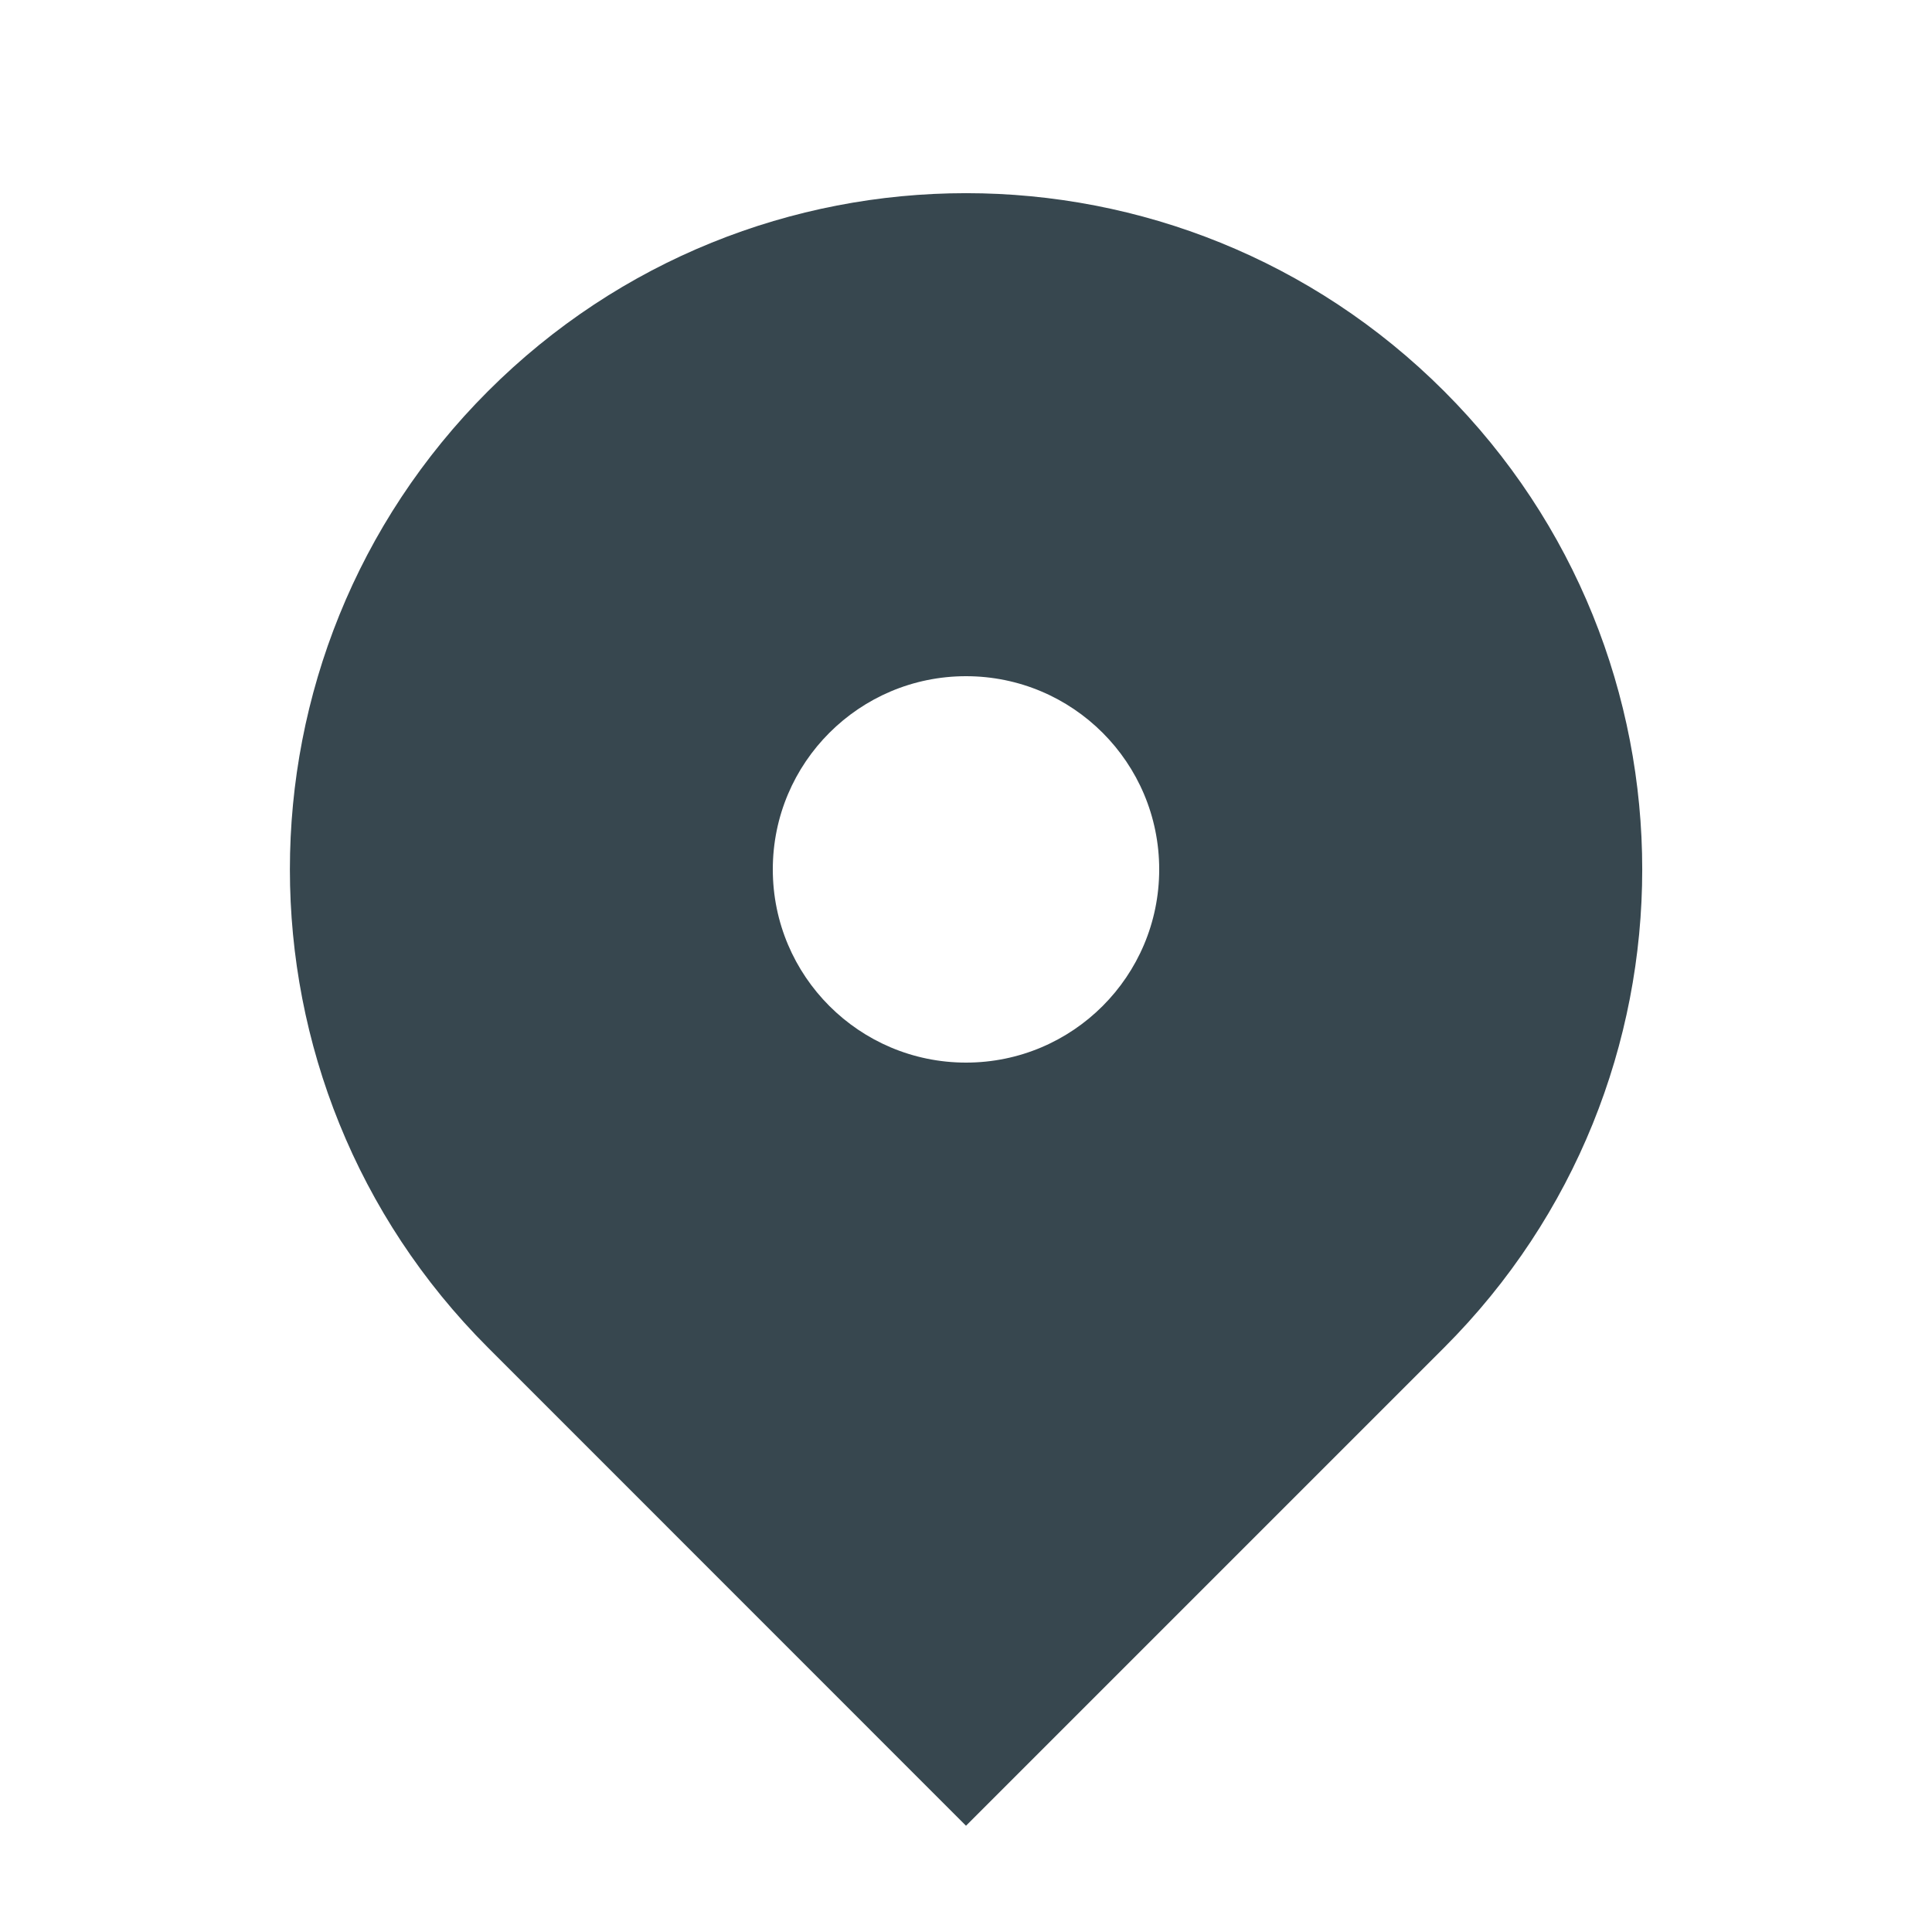 <svg width="16" height="16" viewBox="0 0 16 16" fill="none" xmlns="http://www.w3.org/2000/svg">
<path fill-rule="evenodd" clip-rule="evenodd" d="M4.041 3.24C6.228 1.053 9.773 1.053 11.96 3.24C14.147 5.427 14.147 8.973 11.96 11.16L8 15.12L4.041 11.16C1.854 8.973 1.854 5.427 4.041 3.24ZM8 8.8C8.884 8.8 9.6 8.084 9.6 7.2C9.6 6.316 8.884 5.6 8 5.6C7.117 5.6 6.4 6.316 6.4 7.2C6.4 8.084 7.117 8.8 8 8.8Z" fill="#37474F"/>
</svg>
